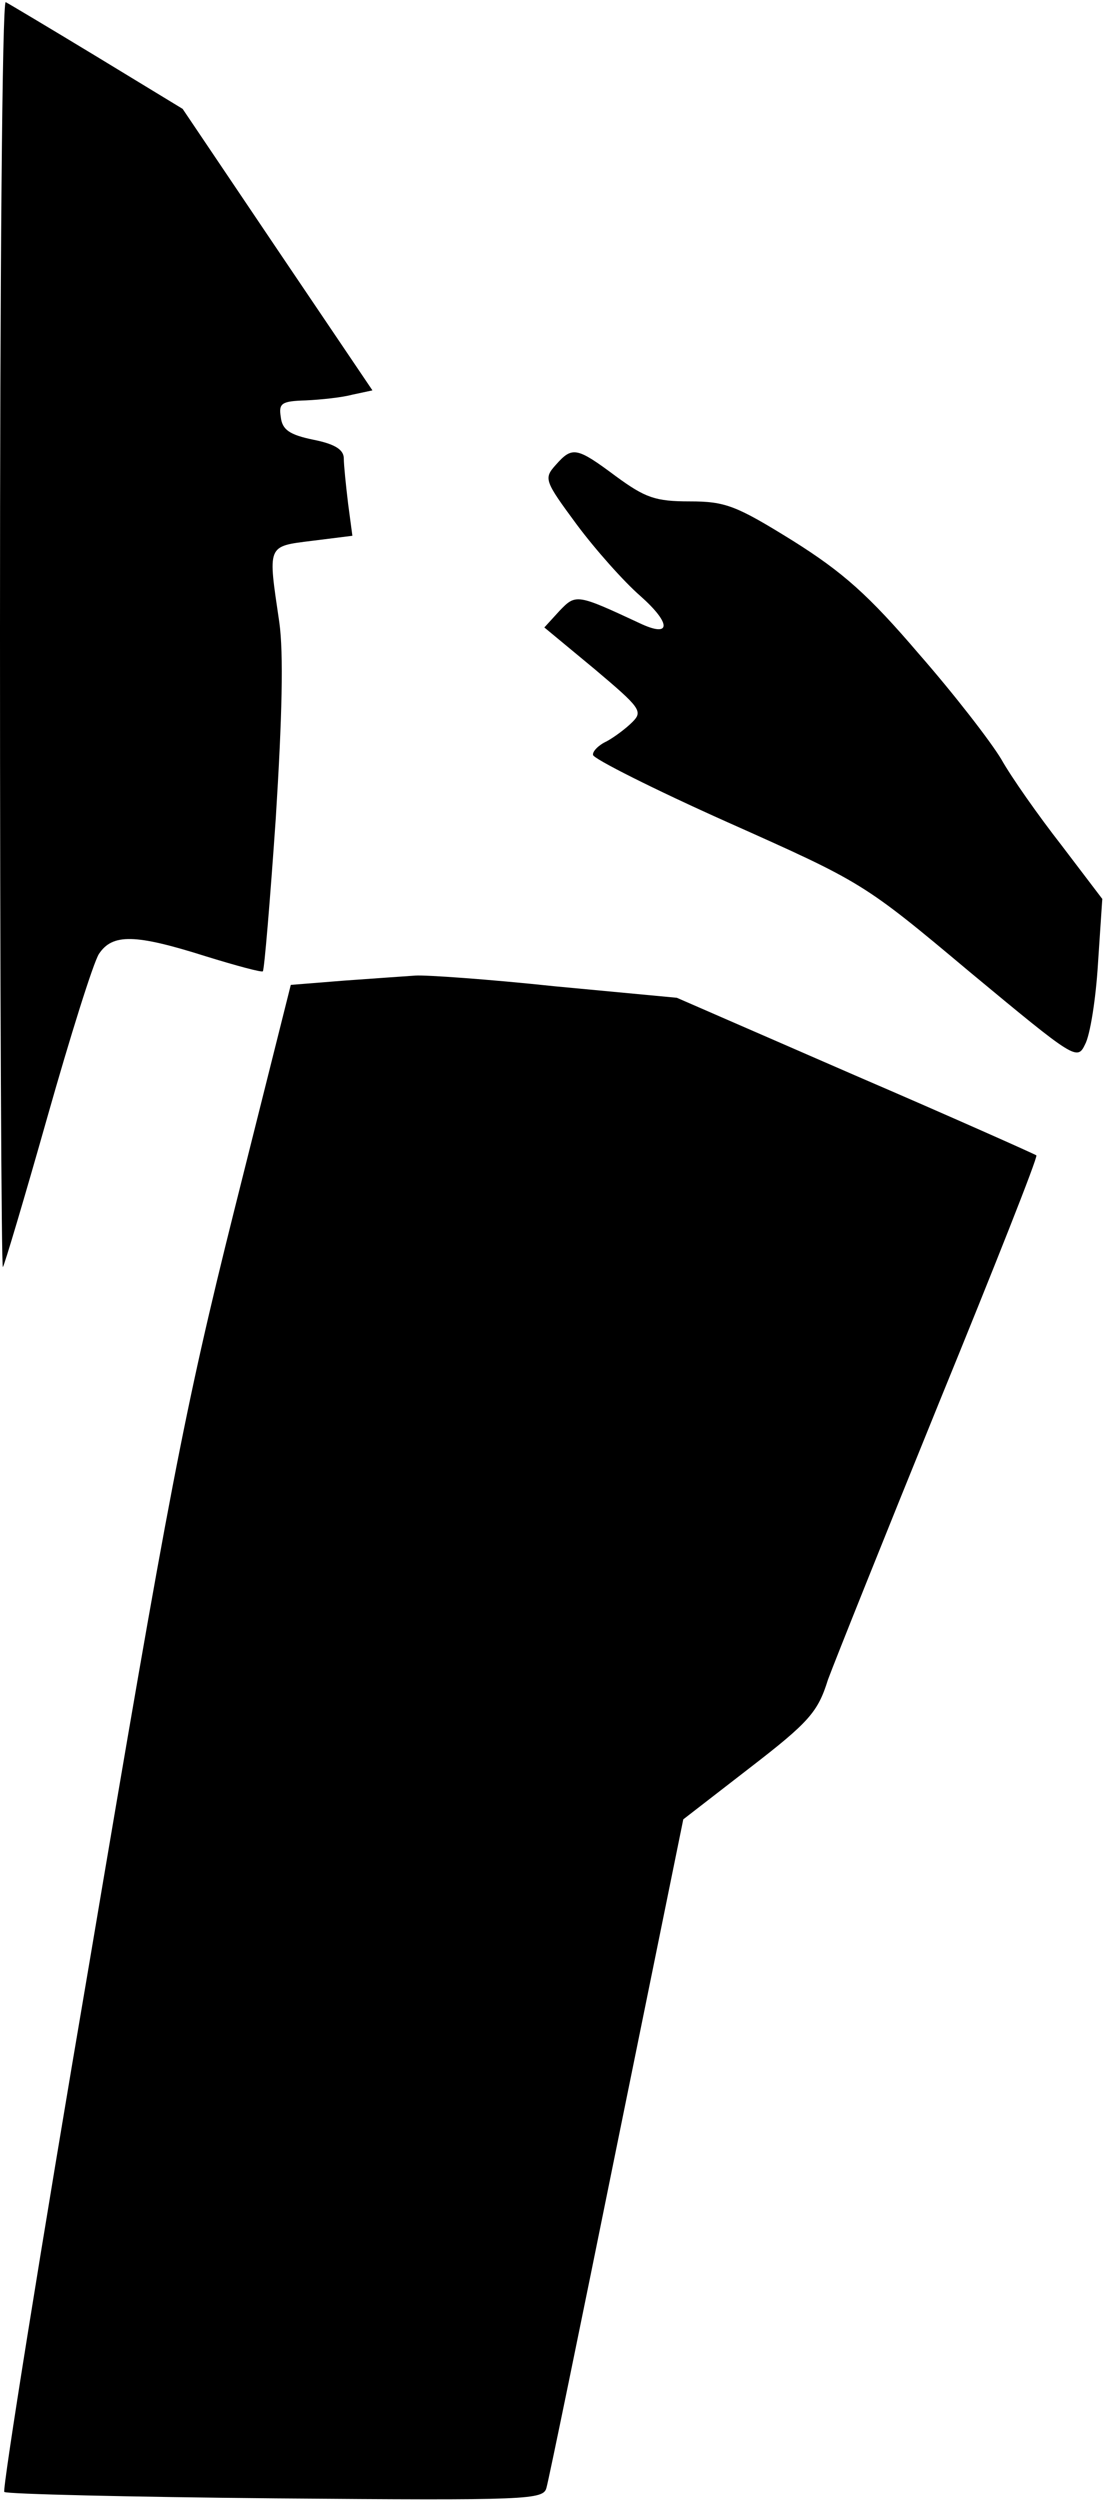 <?xml version="1.0" standalone="no"?>
<!DOCTYPE svg PUBLIC "-//W3C//DTD SVG 20010904//EN"
 "http://www.w3.org/TR/2001/REC-SVG-20010904/DTD/svg10.dtd">
<svg version="1.0" xmlns="http://www.w3.org/2000/svg"
 width="154pt" height="349pt" viewBox="0 0 154 349"
 preserveAspectRatio="xMidYMid meet">
<g transform="translate(0,349) scale(0.1,-0.1)"
fill="#000000" stroke="none">
<path fill="#000000" stroke="none" d="M0 2604 c0 -488 2 -885 4 -883 2 2 30
96 62 209 32 113 64 215 72 228 19 29 51 28 149 -3 42 -13 79 -23 80 -21 2 2
10 97 18 213 9 143 11 231 5 274 -16 109 -18 106 46 114 l56 7 -6 45 c-3 25
-6 54 -6 63 0 12 -12 20 -42 26 -34 7 -44 14 -46 32 -3 19 1 22 35 23 21 1 50
4 65 8 l28 6 -133 197 -132 196 -120 73 c-66 40 -123 74 -127 76 -5 2 -8 -395
-8 -883z"/>
<path fill="#000000" stroke="none" d="M776 2841 c-17 -19 -16 -22 29 -83 26
-35 66 -80 89 -100 44 -39 43 -59 -1 -38 -88 41 -89 41 -112 17 l-21 -23 70
-58 c64 -54 68 -59 53 -74 -9 -9 -25 -21 -36 -27 -11 -5 -20 -14 -19 -19 0 -5
85 -48 188 -94 188 -84 189 -84 338 -209 147 -122 150 -124 161 -101 7 13 15
63 18 113 l6 90 -57 75 c-32 41 -70 95 -84 120 -15 25 -66 91 -115 147 -70 82
-106 114 -176 158 -79 49 -94 55 -144 55 -48 0 -62 5 -103 35 -55 41 -61 42
-84 16z"/>
<path fill="#000000" stroke="none" d="M481 2121 l-75 -6 -79 -315 c-70 -280
-92 -397 -202 -1049 -69 -404 -122 -737 -119 -740 3 -3 174 -7 379 -9 354 -3
374 -2 378 15 3 10 47 224 98 476 l93 457 93 72 c83 64 95 78 109 123 10 27
80 202 156 389 76 186 137 340 135 343 -3 2 -117 53 -254 112 l-248 108 -170
16 c-94 10 -181 16 -195 15 -14 -1 -58 -4 -99 -7z"/>
</g>
</svg>

